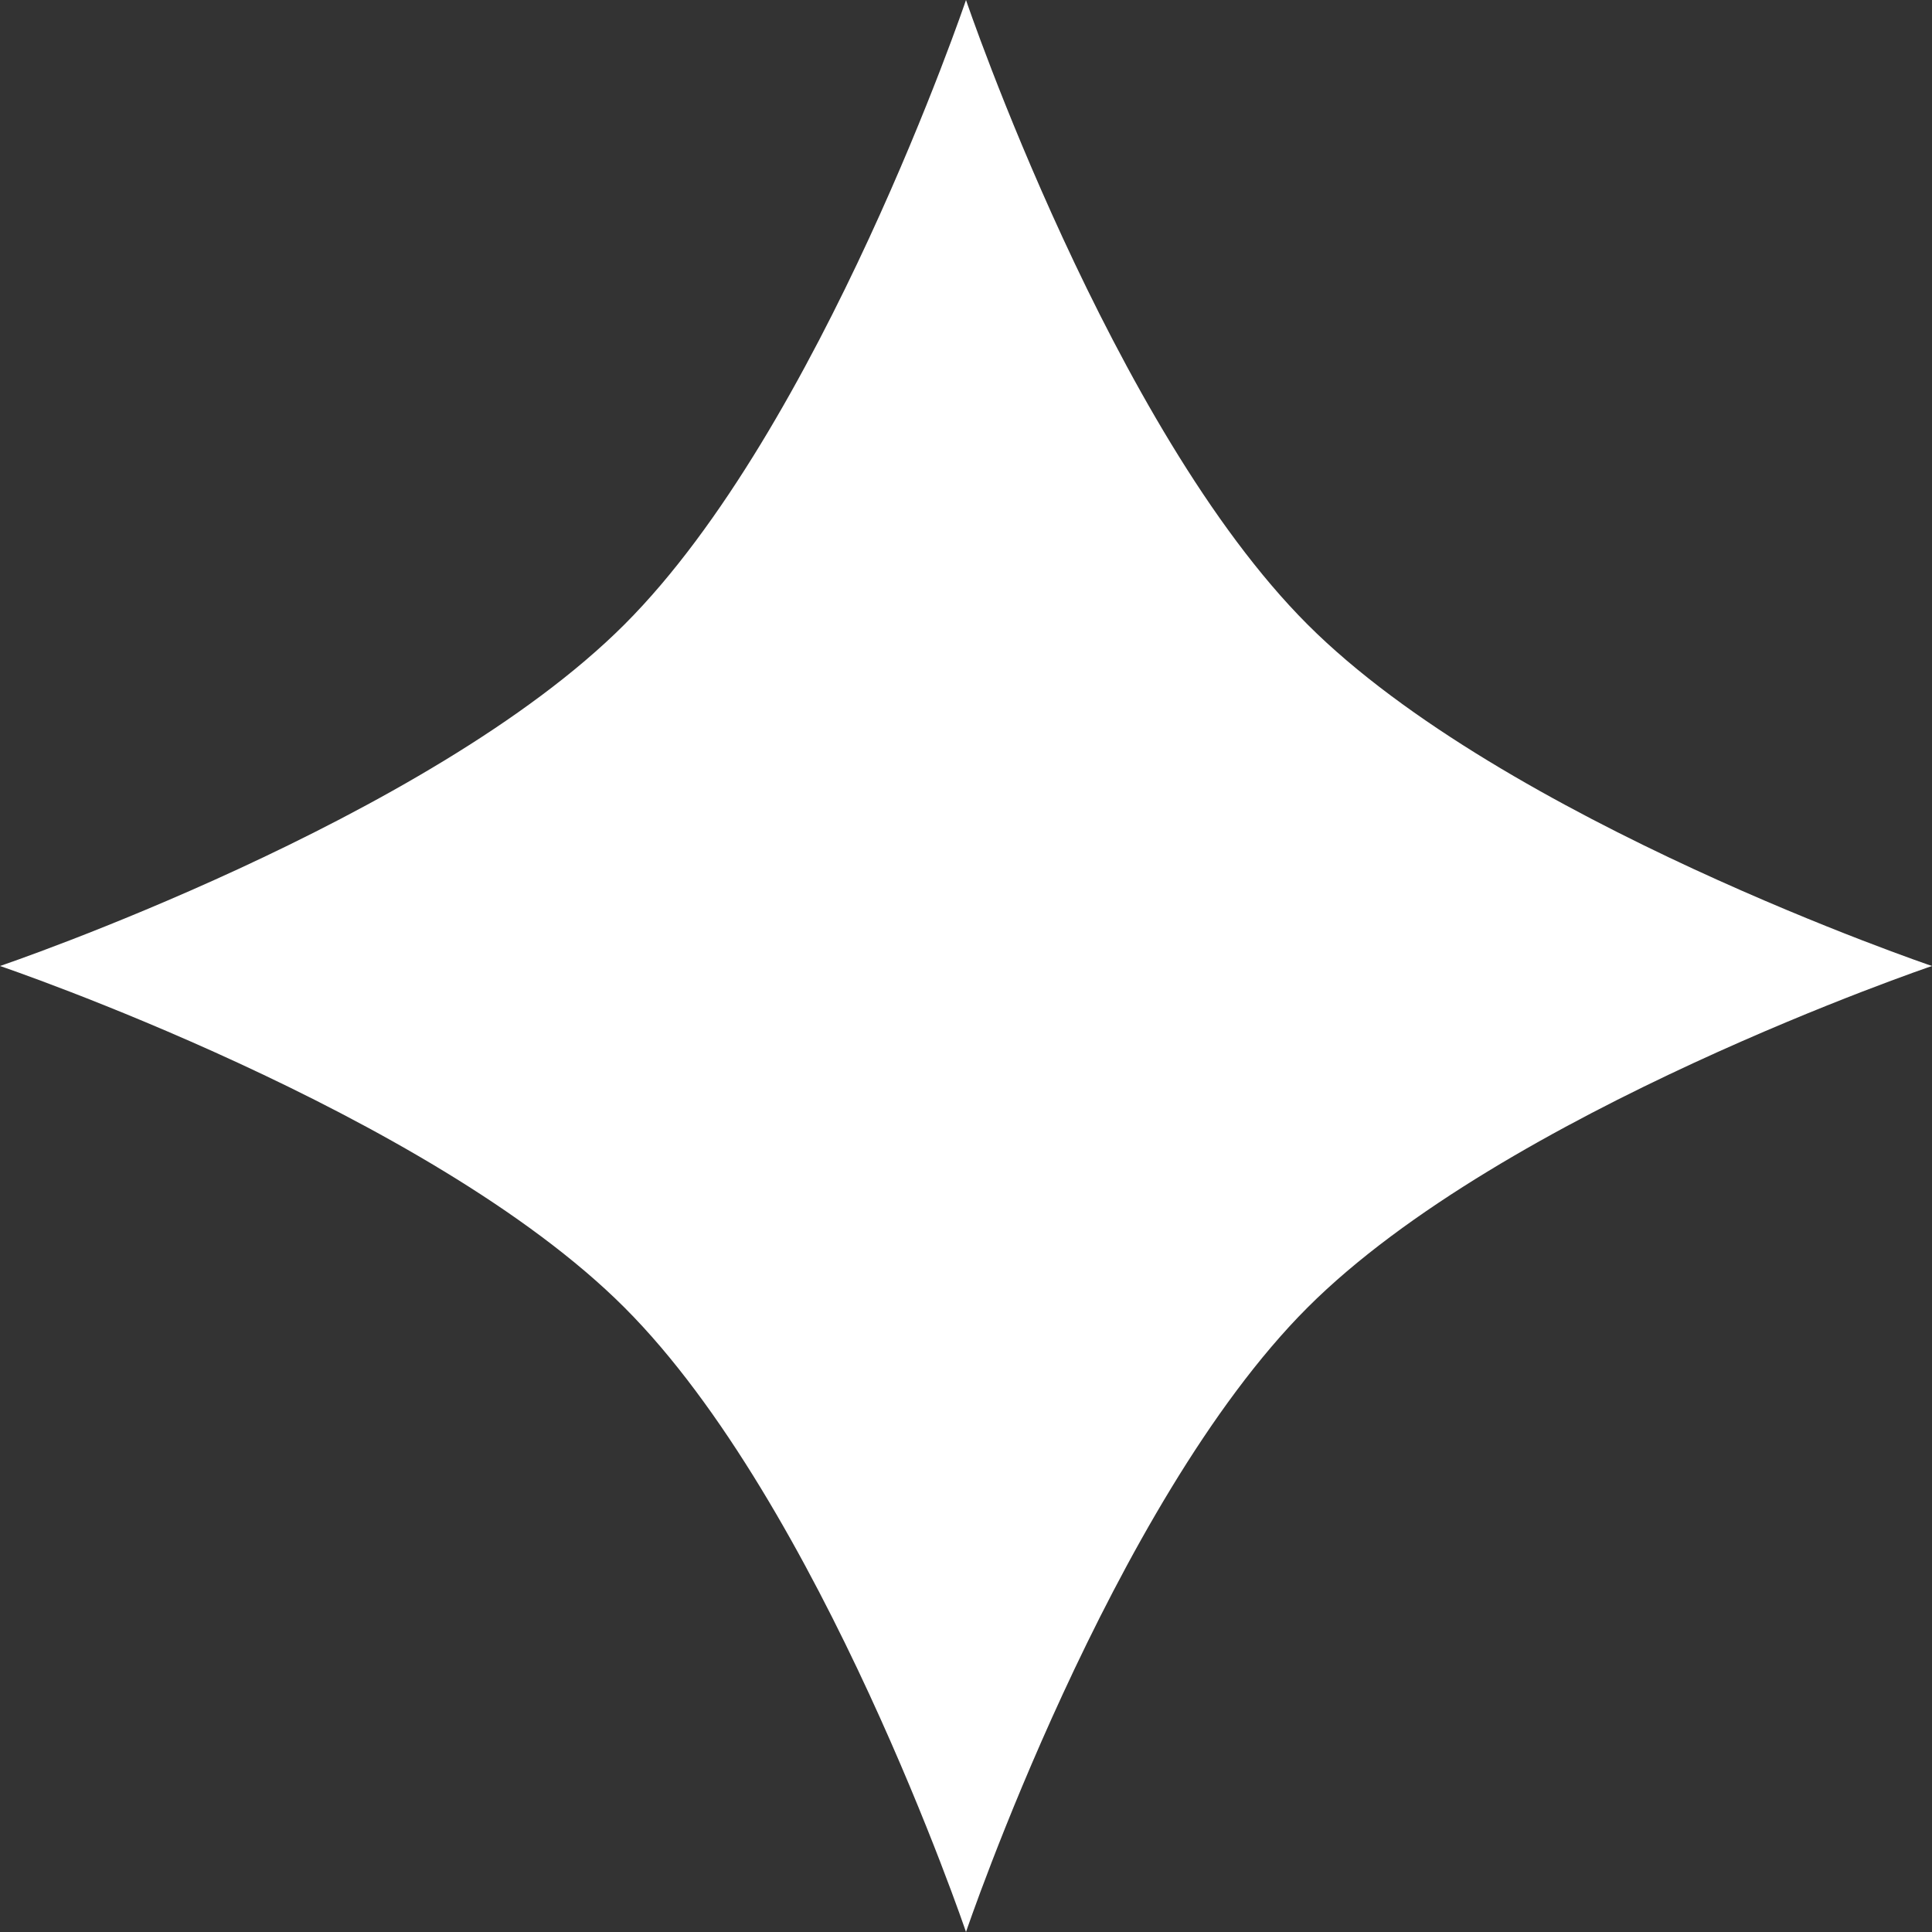 <svg width="40" height="40" viewBox="0 0 40 40" fill="none" xmlns="http://www.w3.org/2000/svg">
<rect x="0" y="0" width="40" height="40" fill="#333333" stroke="none"/>
<path d="M20 0C20 0 23.002 8.86 27.071 12.929C31.14 16.998 40 20 40 20C40 20 31.14 23.002 27.071 27.071C23.002 31.14 20 40 20 40C20 40 16.998 31.14 12.929 27.071C8.86 23.002 0 20 0 20C0 20 8.86 16.998 12.929 12.929C16.998 8.86 20 0 20 0Z" fill="white"/>
</svg>
